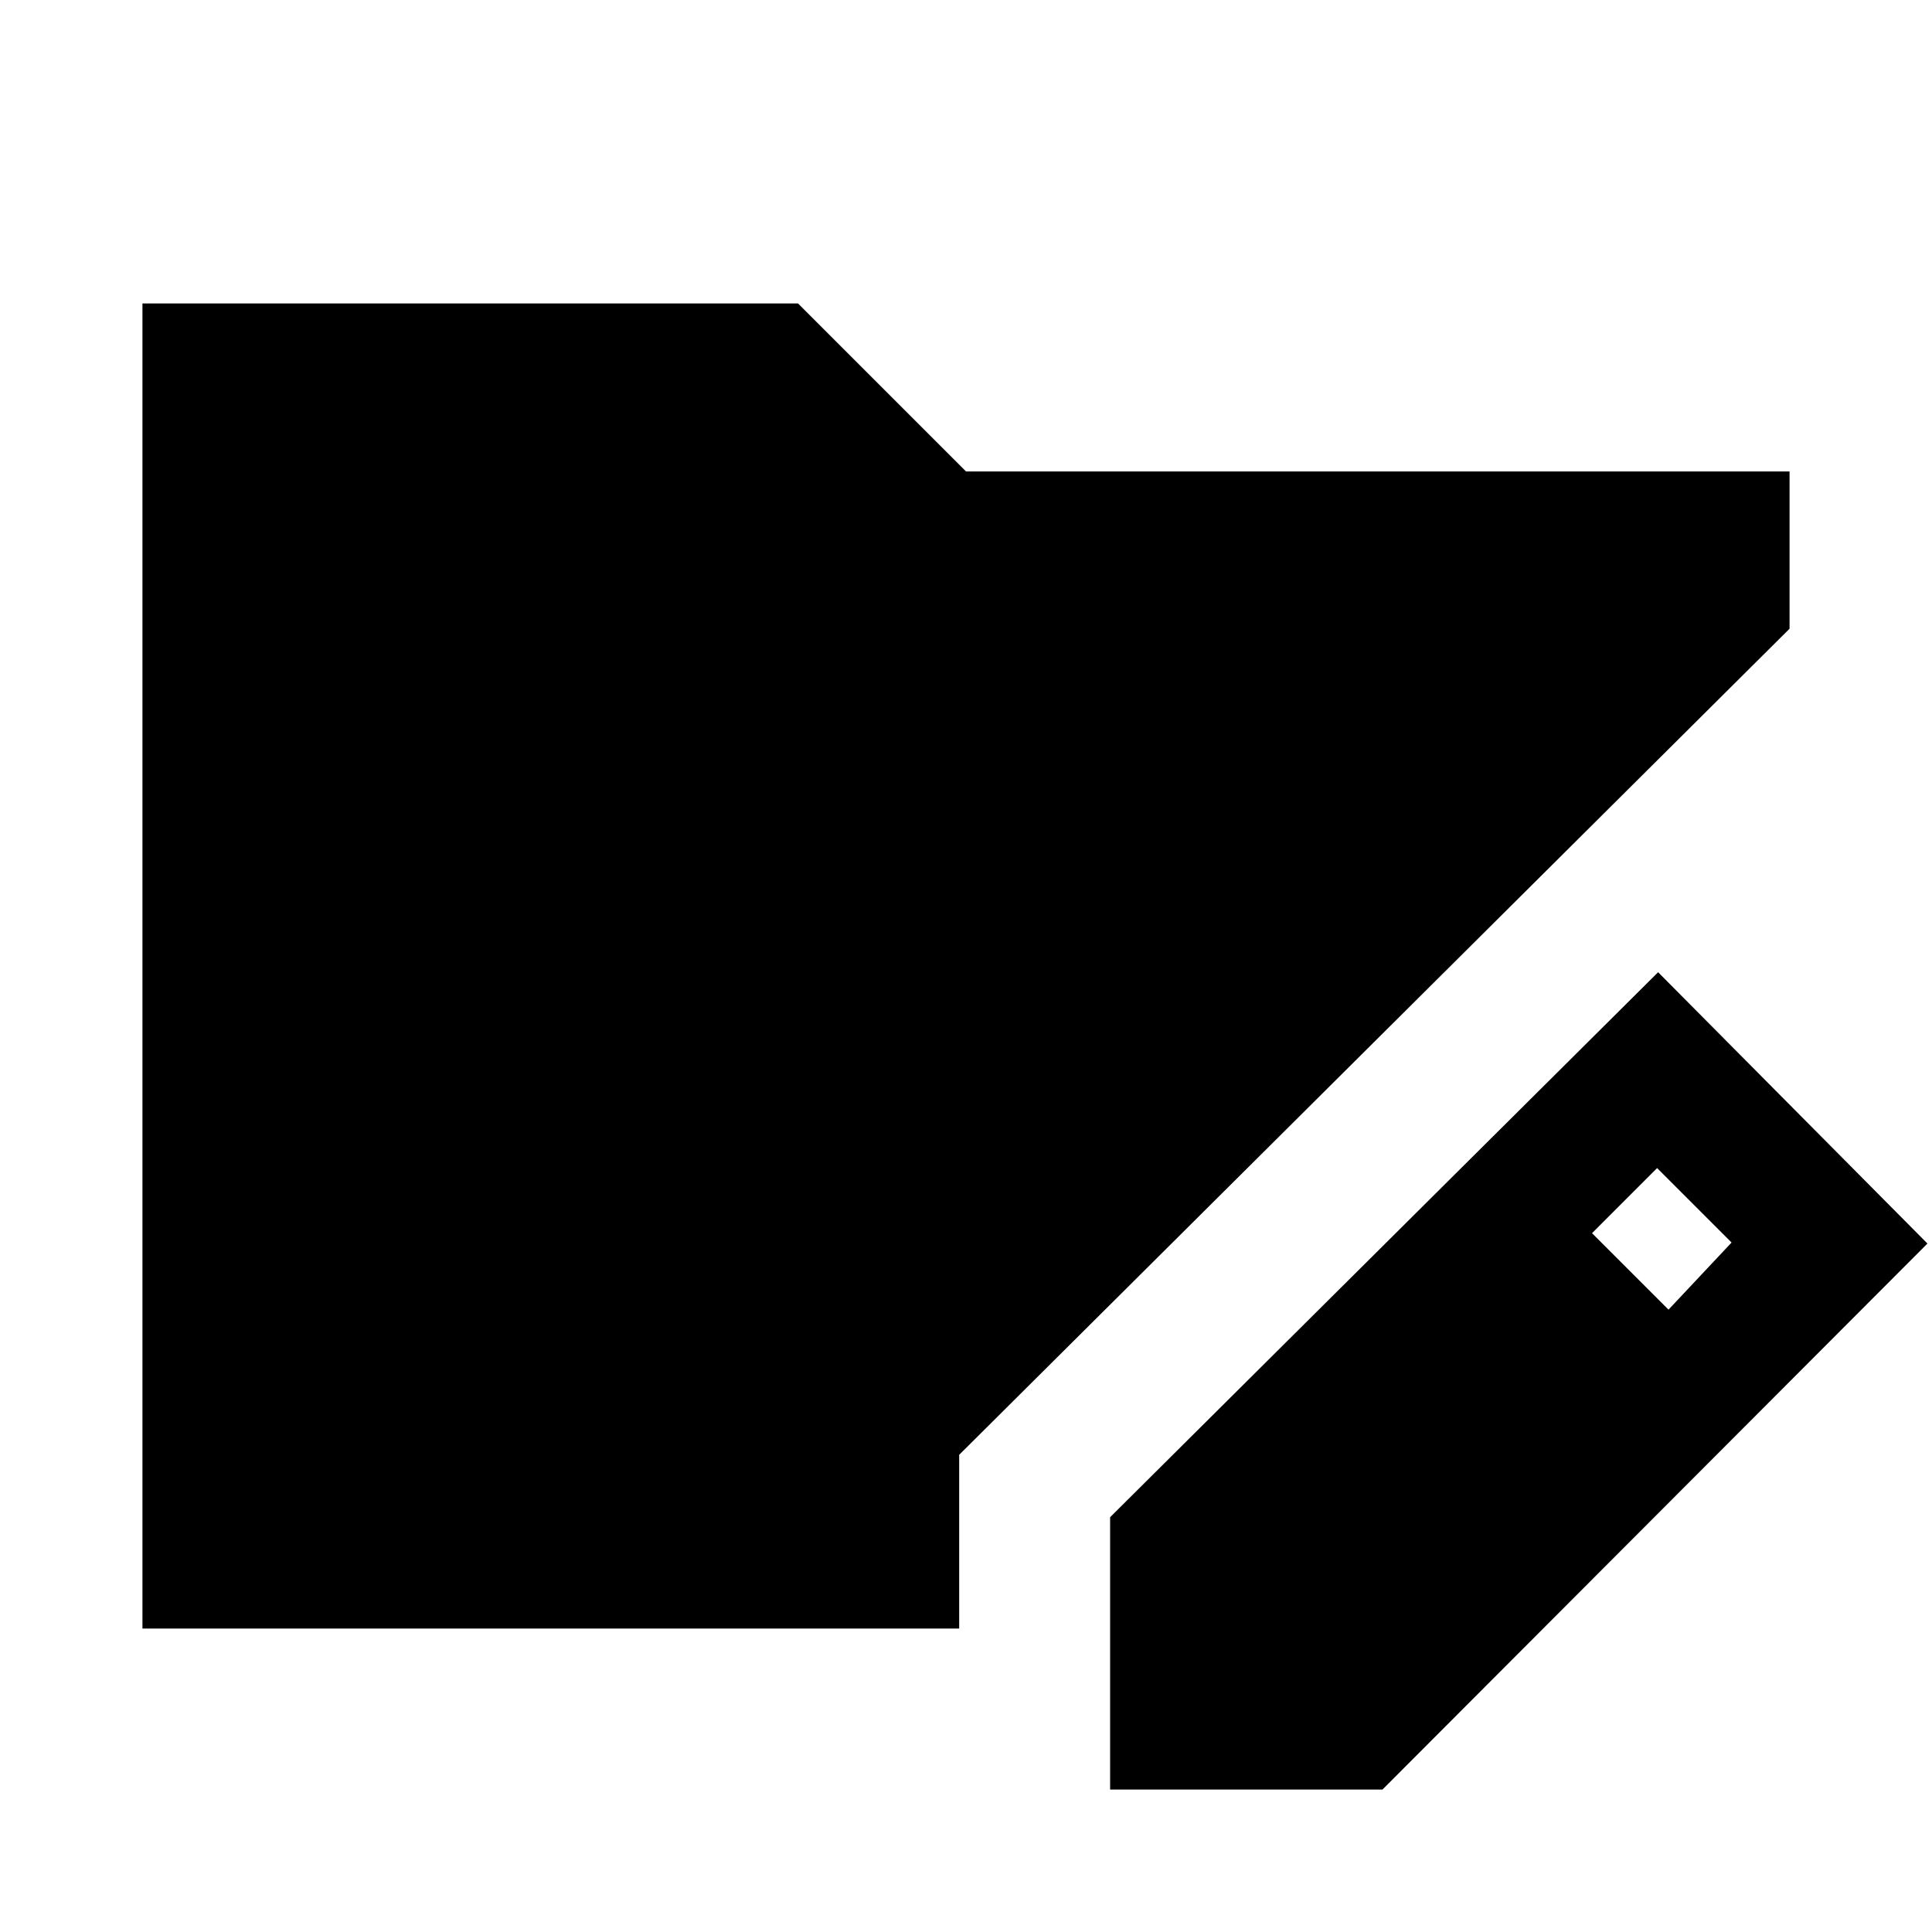 <svg xmlns="http://www.w3.org/2000/svg" height="24" viewBox="0 -960 960 960" width="24"><path d="M551.61-70.78v-135.33l272.3-270.8 133.83 134.82-270.8 271.31H551.61Zm277.46-238.46 31.34-33.35-37-37-32.34 32.35 38 38ZM70.78-150.78v-658.44h325.74L480-725.74h409.22v78.15L476.61-237.11v86.33H70.78Z"/></svg>